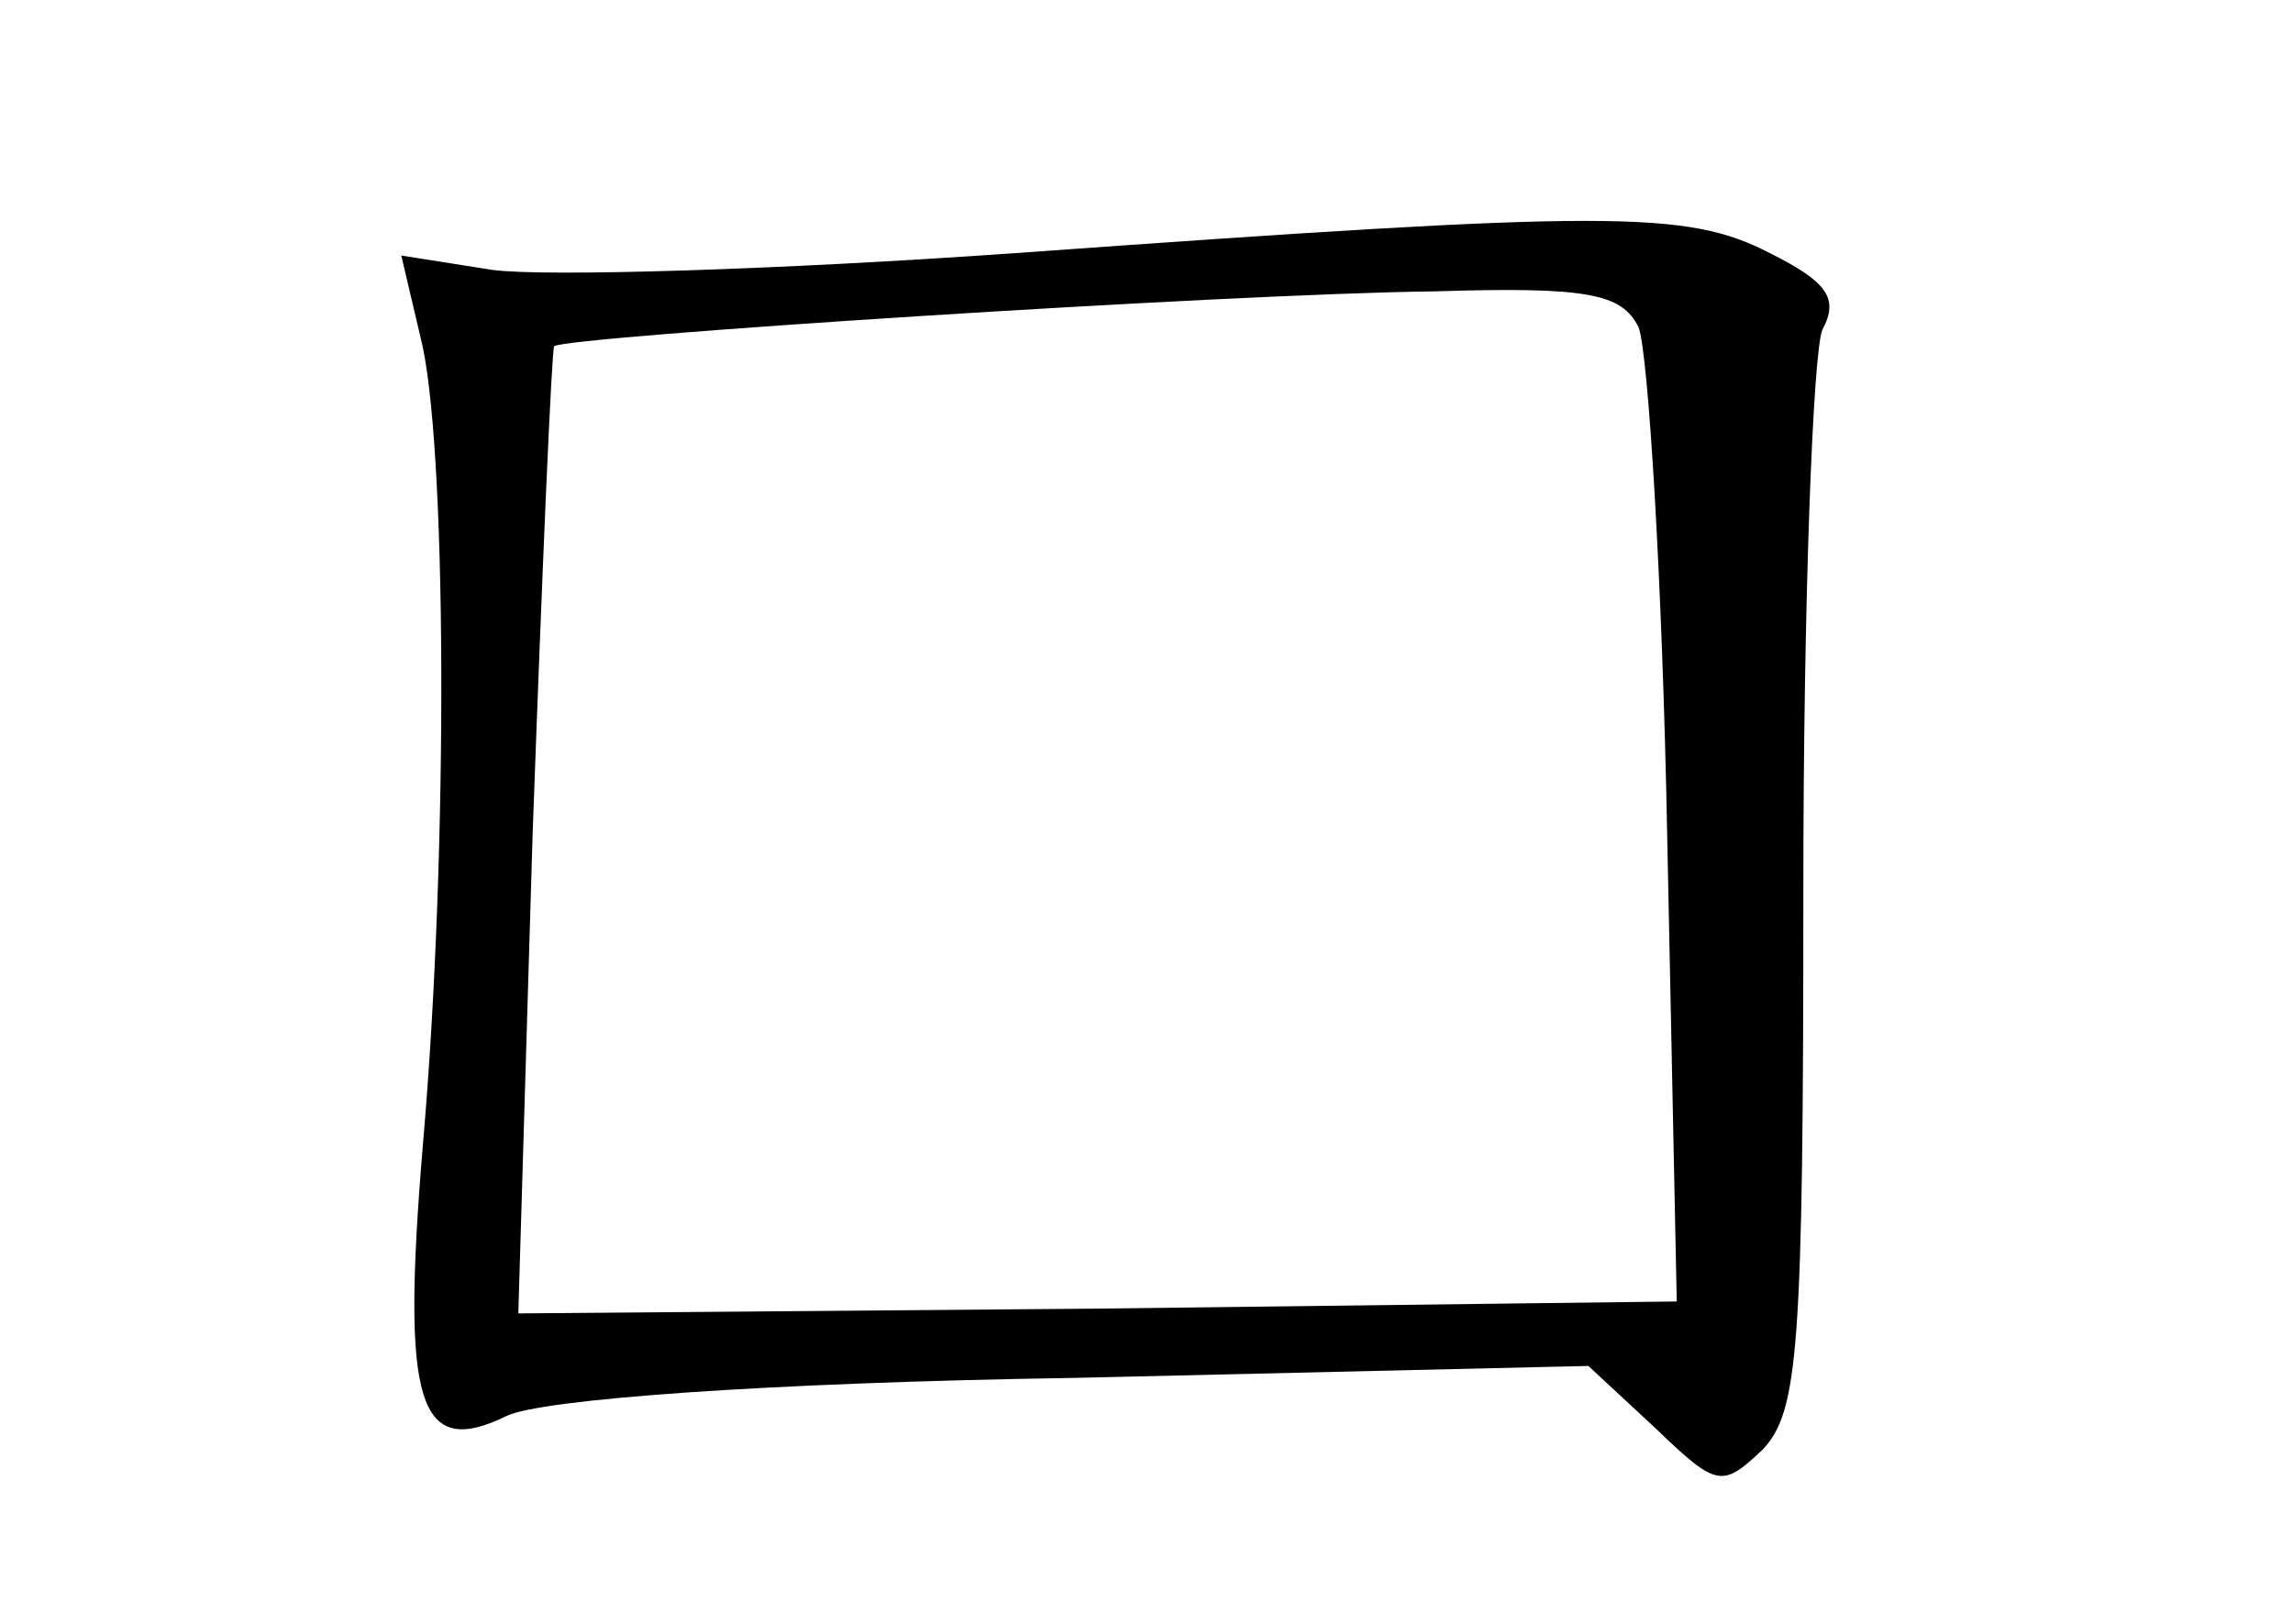 <?xml version="1.0" standalone="no"?>
<!DOCTYPE svg PUBLIC "-//W3C//DTD SVG 20010904//EN"
 "http://www.w3.org/TR/2001/REC-SVG-20010904/DTD/svg10.dtd">
<svg version="1.0" xmlns="http://www.w3.org/2000/svg"
 width="96pt" height="68pt" viewBox="0 0 96 68"
 preserveAspectRatio="xMidYMid meet">
<g transform="translate(0,68) scale(0.1,-0.1)"
fill="#000000" stroke="none">
<path d="M425 574 c-99 -7 -197 -10 -219 -7 l-38 6 8 -34 c11 -42 12 -213 1
-339 -9 -108 -2 -131 35 -113 14 7 108 14 238 16 l215 5 28 -26 c26 -25 28
-25 45 -9 15 16 17 42 17 235 0 119 4 225 8 234 7 13 2 20 -22 32 -35 18 -66
18 -316 0z m261 -31 c4 -10 10 -106 12 -213 l4 -195 -243 -3 -242 -2 6 201 c4
111 8 203 9 204 4 4 281 22 369 23 64 2 78 -1 85 -15z"/>
</g>
</svg>
